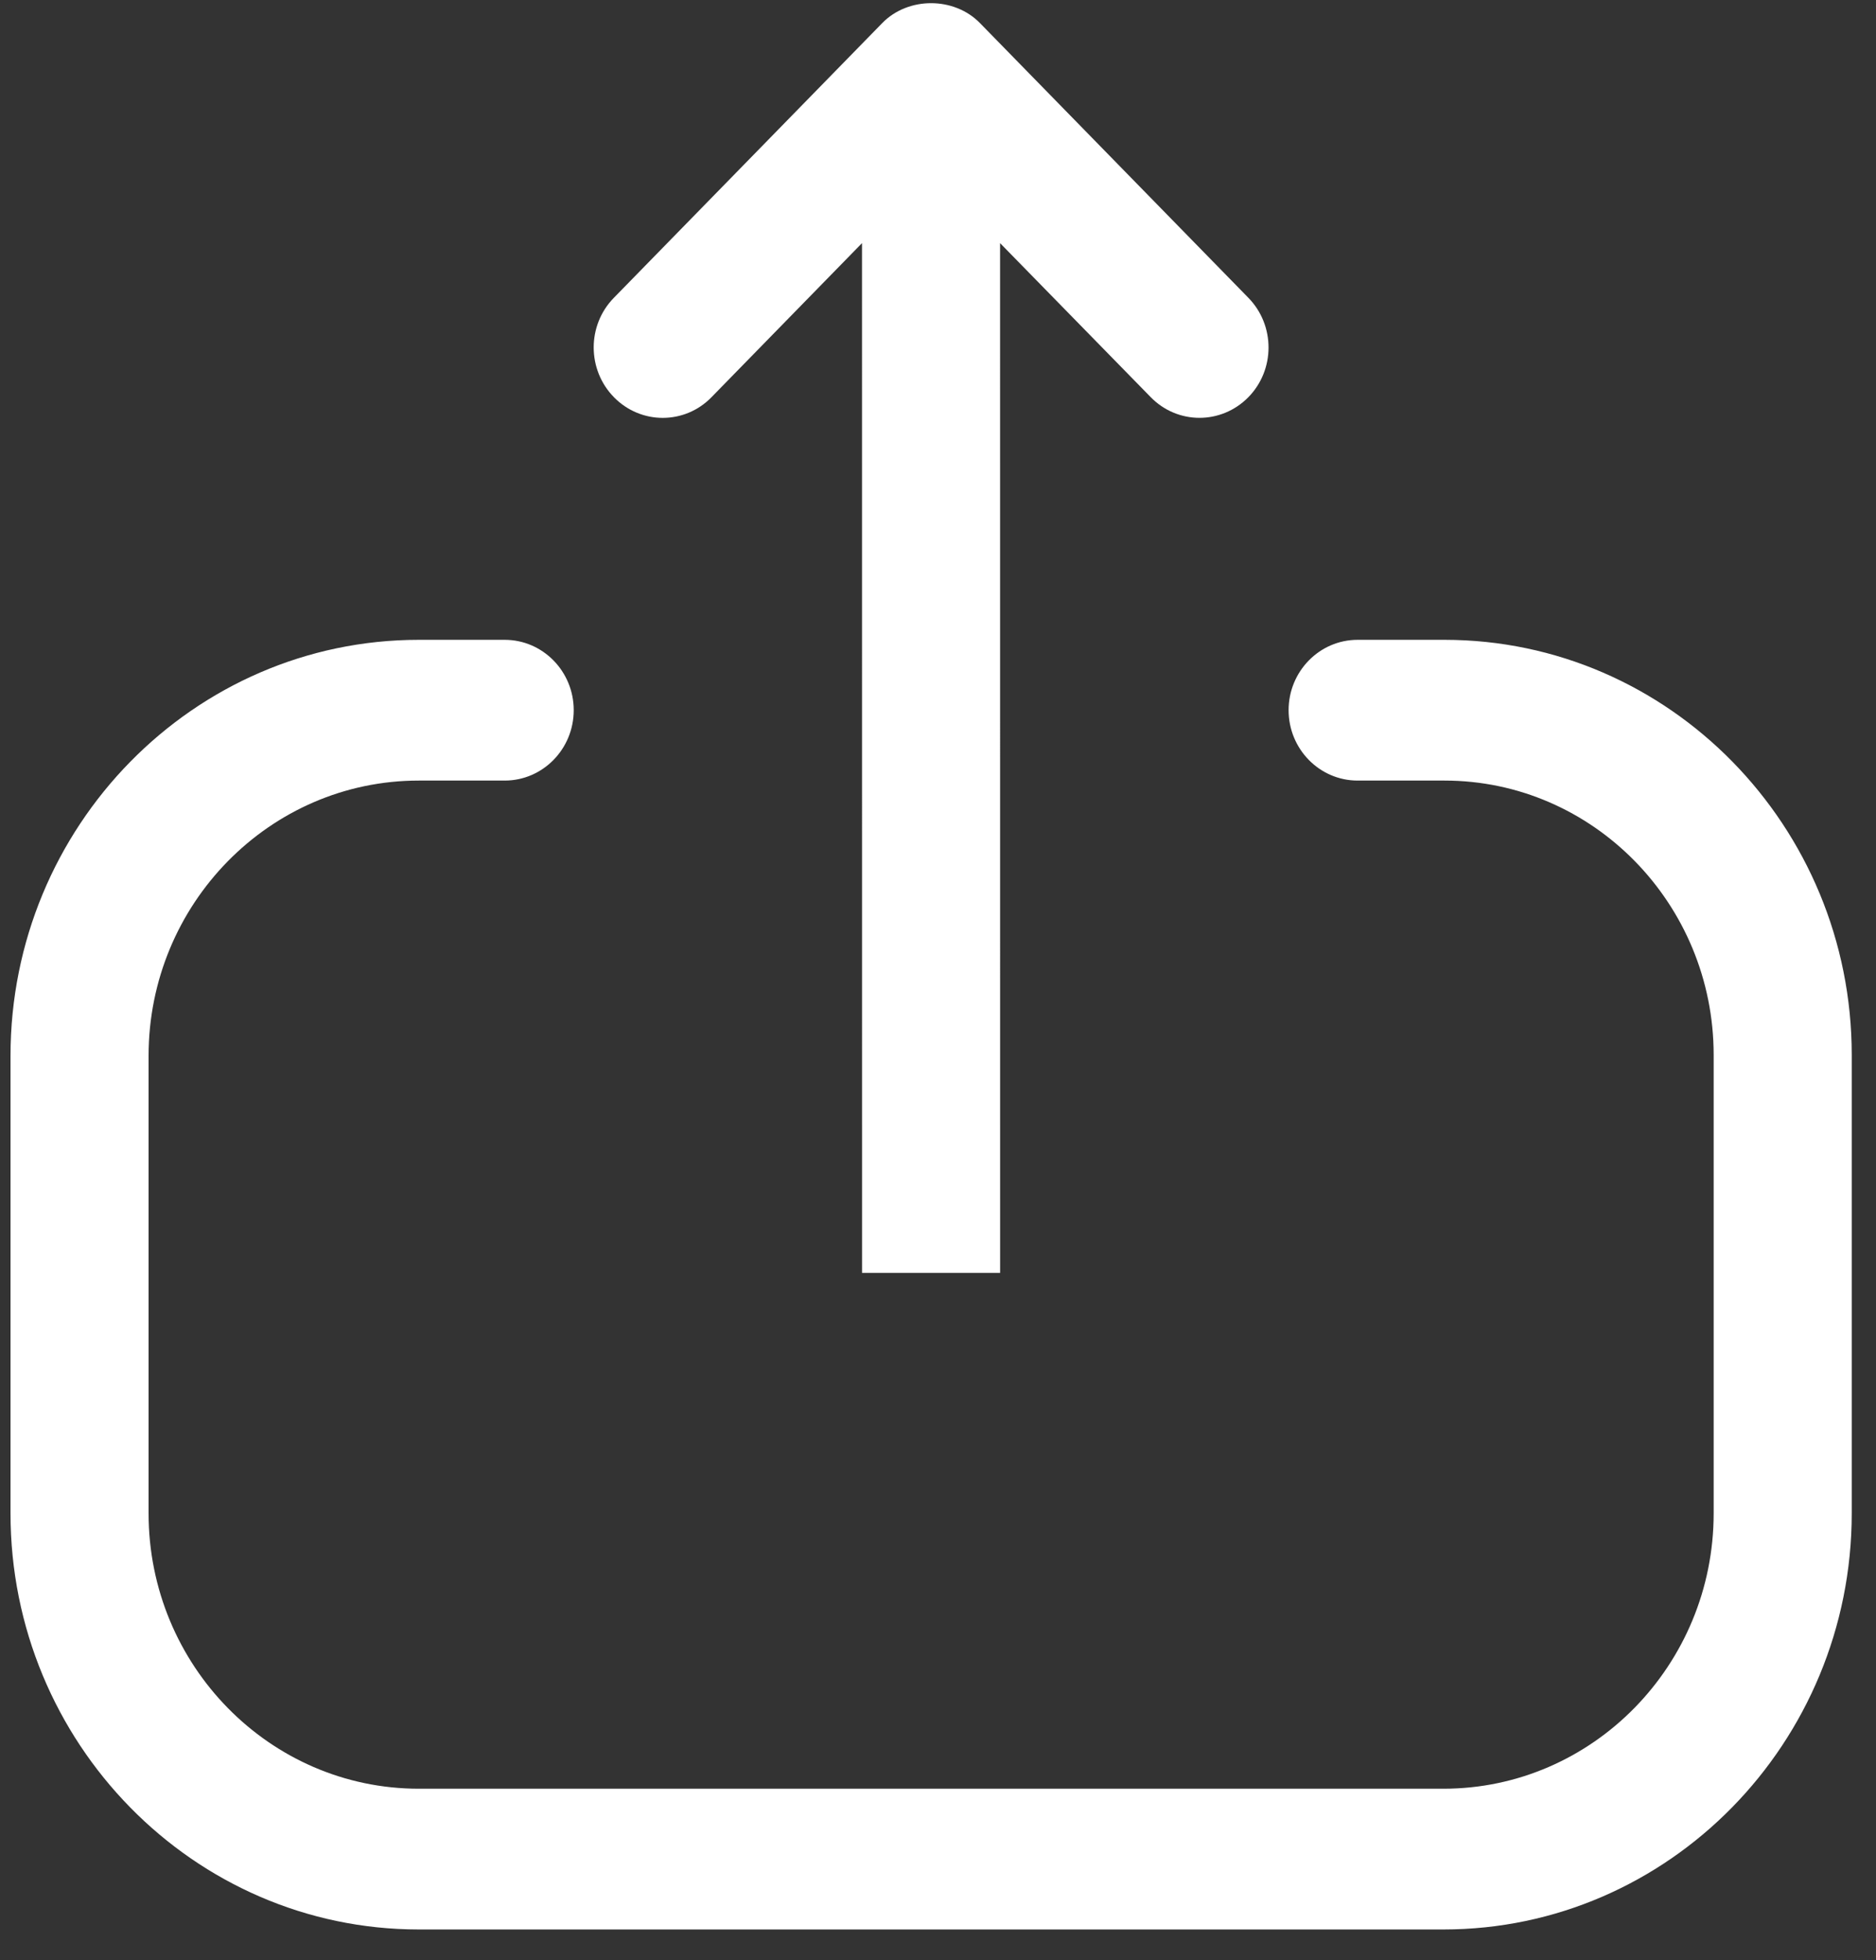 <svg width="45" height="47" viewBox="0 0 45 47" fill="none" xmlns="http://www.w3.org/2000/svg">
<rect x="0" y="0" width="45" height="47" fill="#333333" stroke="none"/>
<path fill-rule="evenodd" clip-rule="evenodd" d="M12.106 15.342C13.02 15.342 13.762 16.098 13.762 17.029C13.762 17.961 13.02 18.717 12.106 18.717H10.046C6.47 18.717 3.564 21.678 3.564 25.318V36.287C3.564 39.93 6.47 42.891 10.046 42.891H34.624C38.197 42.891 41.106 39.93 41.106 36.287V25.298C41.106 21.669 38.209 18.717 34.649 18.717H32.566C31.652 18.717 30.91 17.961 30.91 17.029C30.91 16.098 31.652 15.342 32.566 15.342H34.649C40.035 15.342 44.418 19.808 44.418 25.298V36.287C44.418 41.791 40.024 46.266 34.624 46.266H10.046C4.646 46.266 0.252 41.791 0.252 36.287V25.318C0.252 19.817 4.646 15.342 10.046 15.342H12.106ZM23.507 0.554L29.946 7.142C30.591 7.803 30.589 8.87 29.942 9.527C29.293 10.184 28.246 10.184 27.601 9.522L23.989 5.83L23.99 30.522H20.678L20.677 5.83L17.069 9.522C16.747 9.855 16.321 10.02 15.897 10.02C15.475 10.02 15.051 9.855 14.729 9.527C14.082 8.87 14.077 7.803 14.724 7.142L21.162 0.554C21.782 -0.083 22.886 -0.083 23.507 0.554Z" fill="white"/>
</svg>
